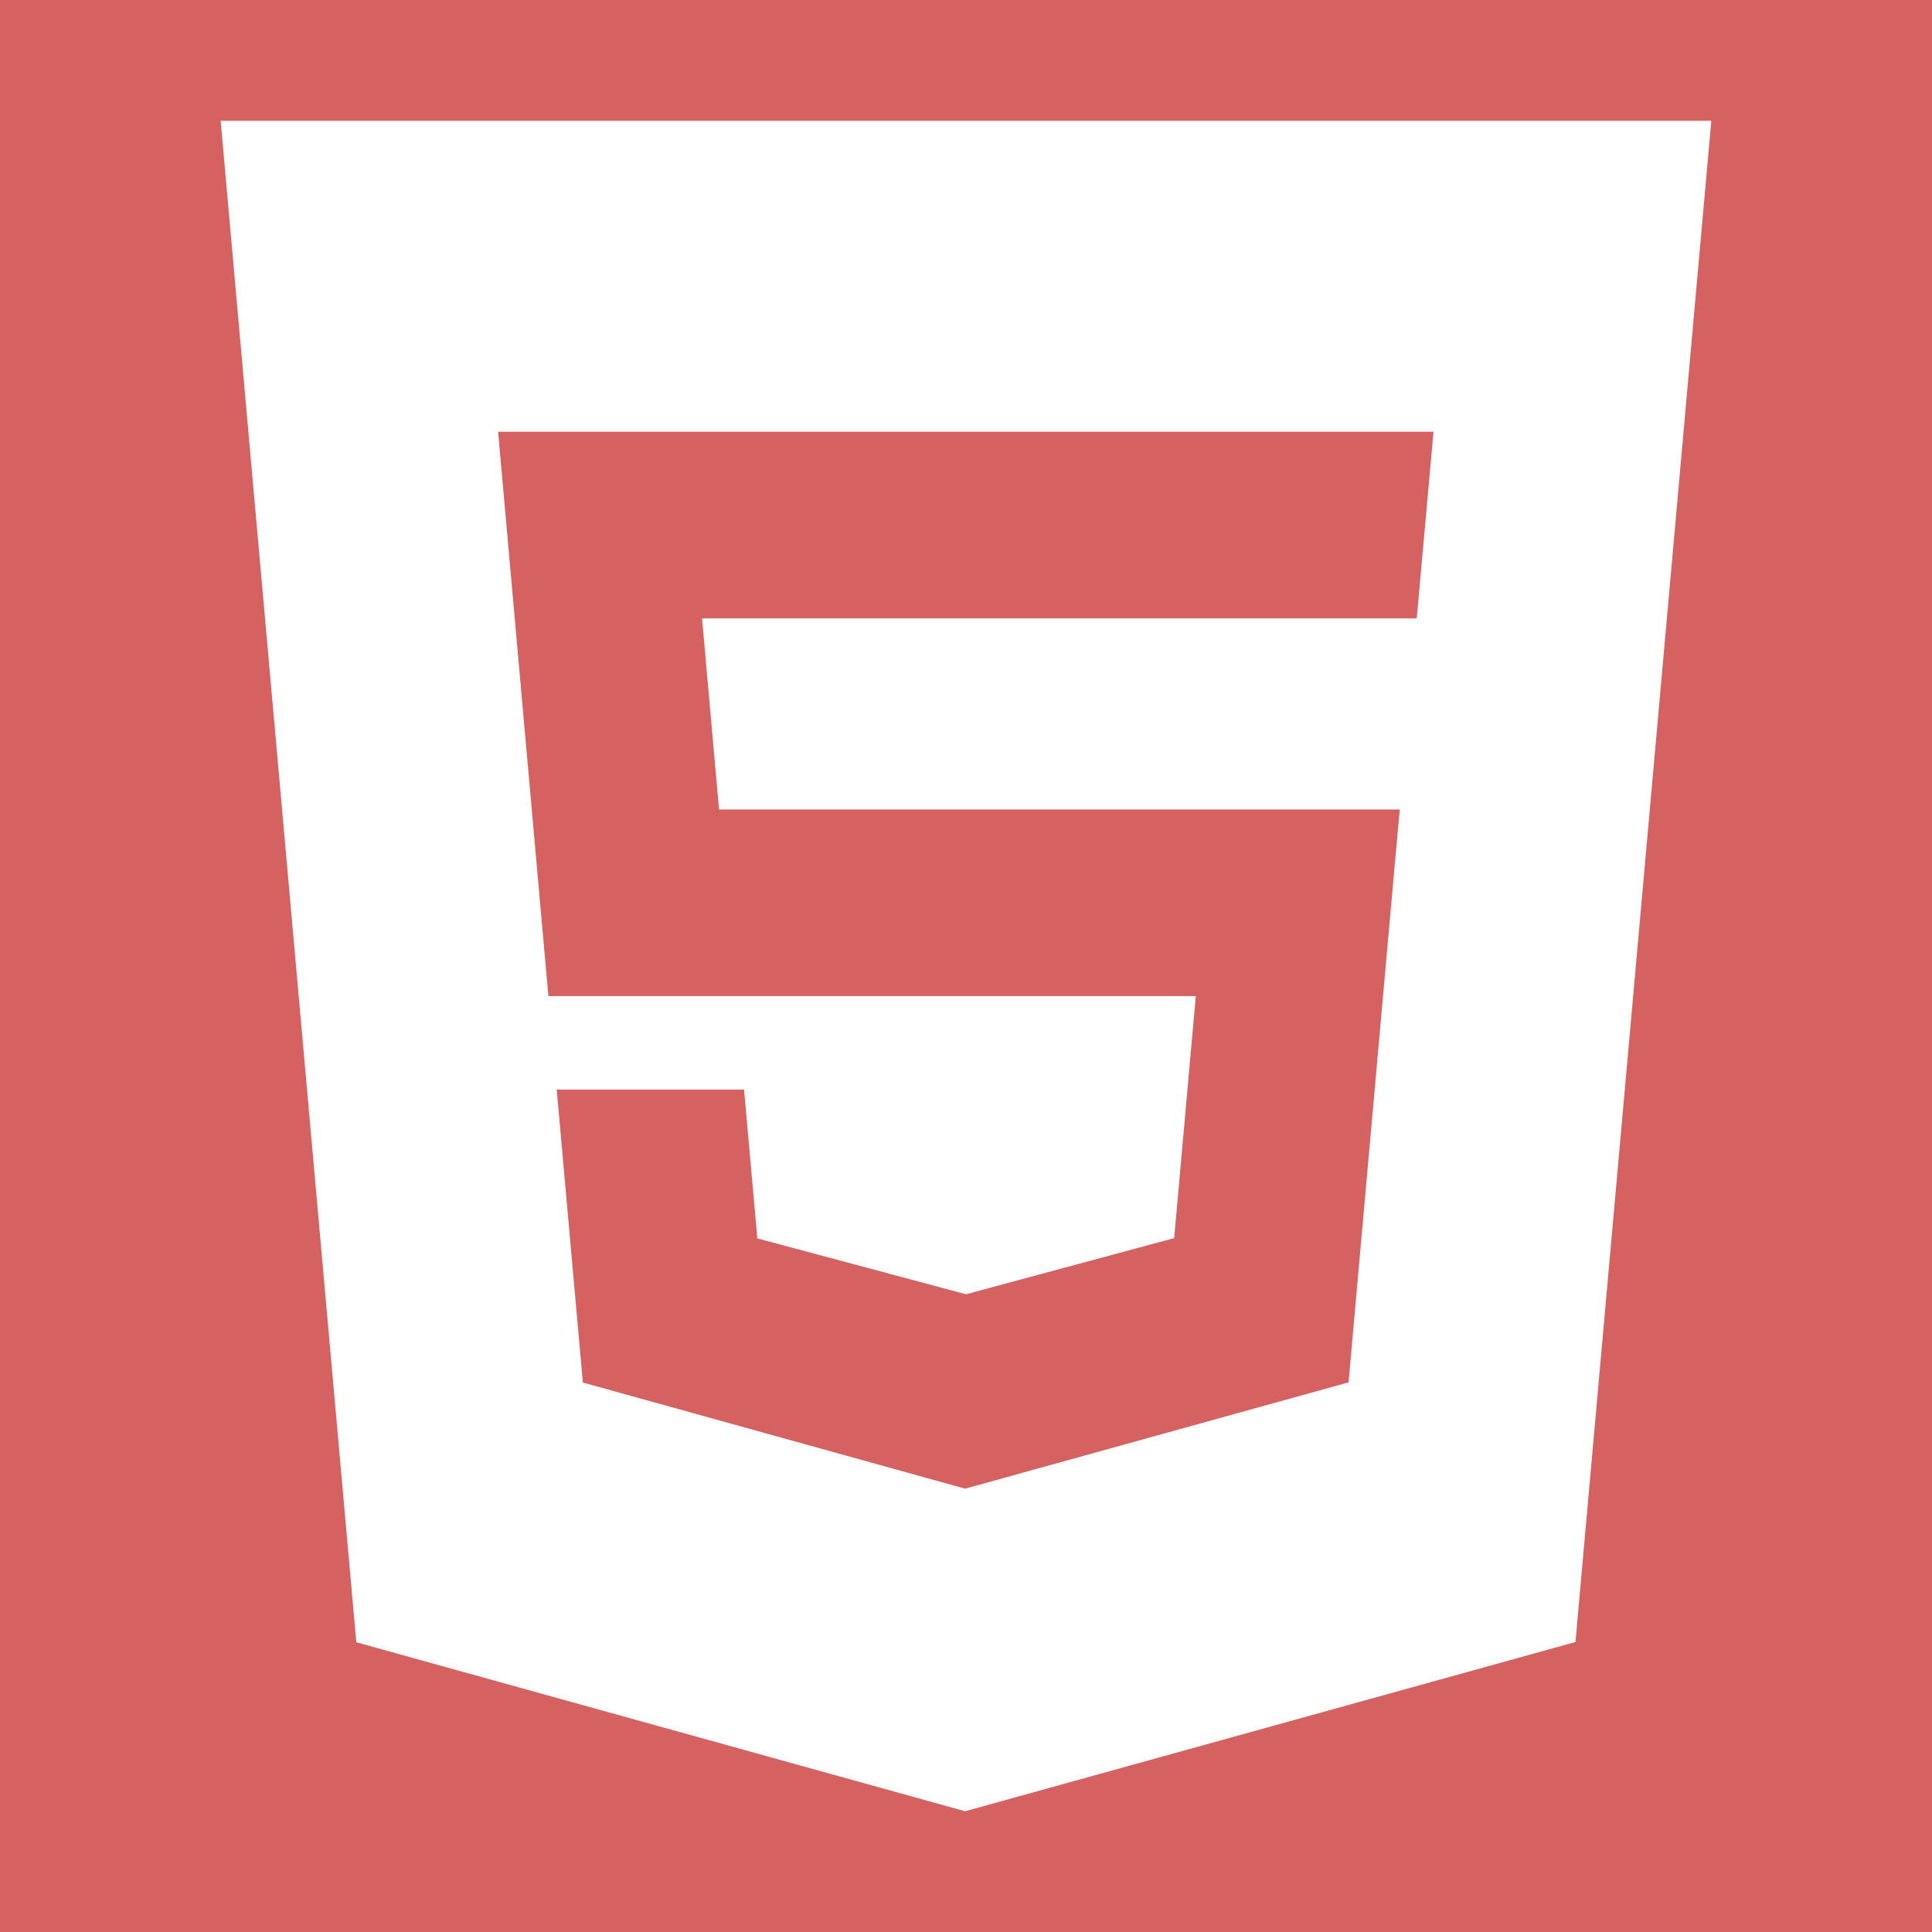 <svg width="150" height="150" viewBox="0 0 150 150" fill="none" xmlns="http://www.w3.org/2000/svg">
<rect width="150" height="150" fill="#D66161"/>
<path d="M27.665 127.505L17.132 9.375H132.866L122.319 127.486L74.928 140.625L27.665 127.505Z" fill="white"/>
<path d="M55.828 62.846H75H108.68L108.324 66.736L104.92 104.879L104.705 107.325L75 115.561L74.935 115.58L45.253 107.339L43.223 84.595H57.769L58.8 96.15L75 100.486L91.162 96.127L92.841 77.335H42.577L39.019 37.411L38.672 33.52H75H111.295L110.949 37.411L110.288 44.756L109.997 48.01H54.506L55.828 62.846Z" fill="#D66161"/>
</svg>

